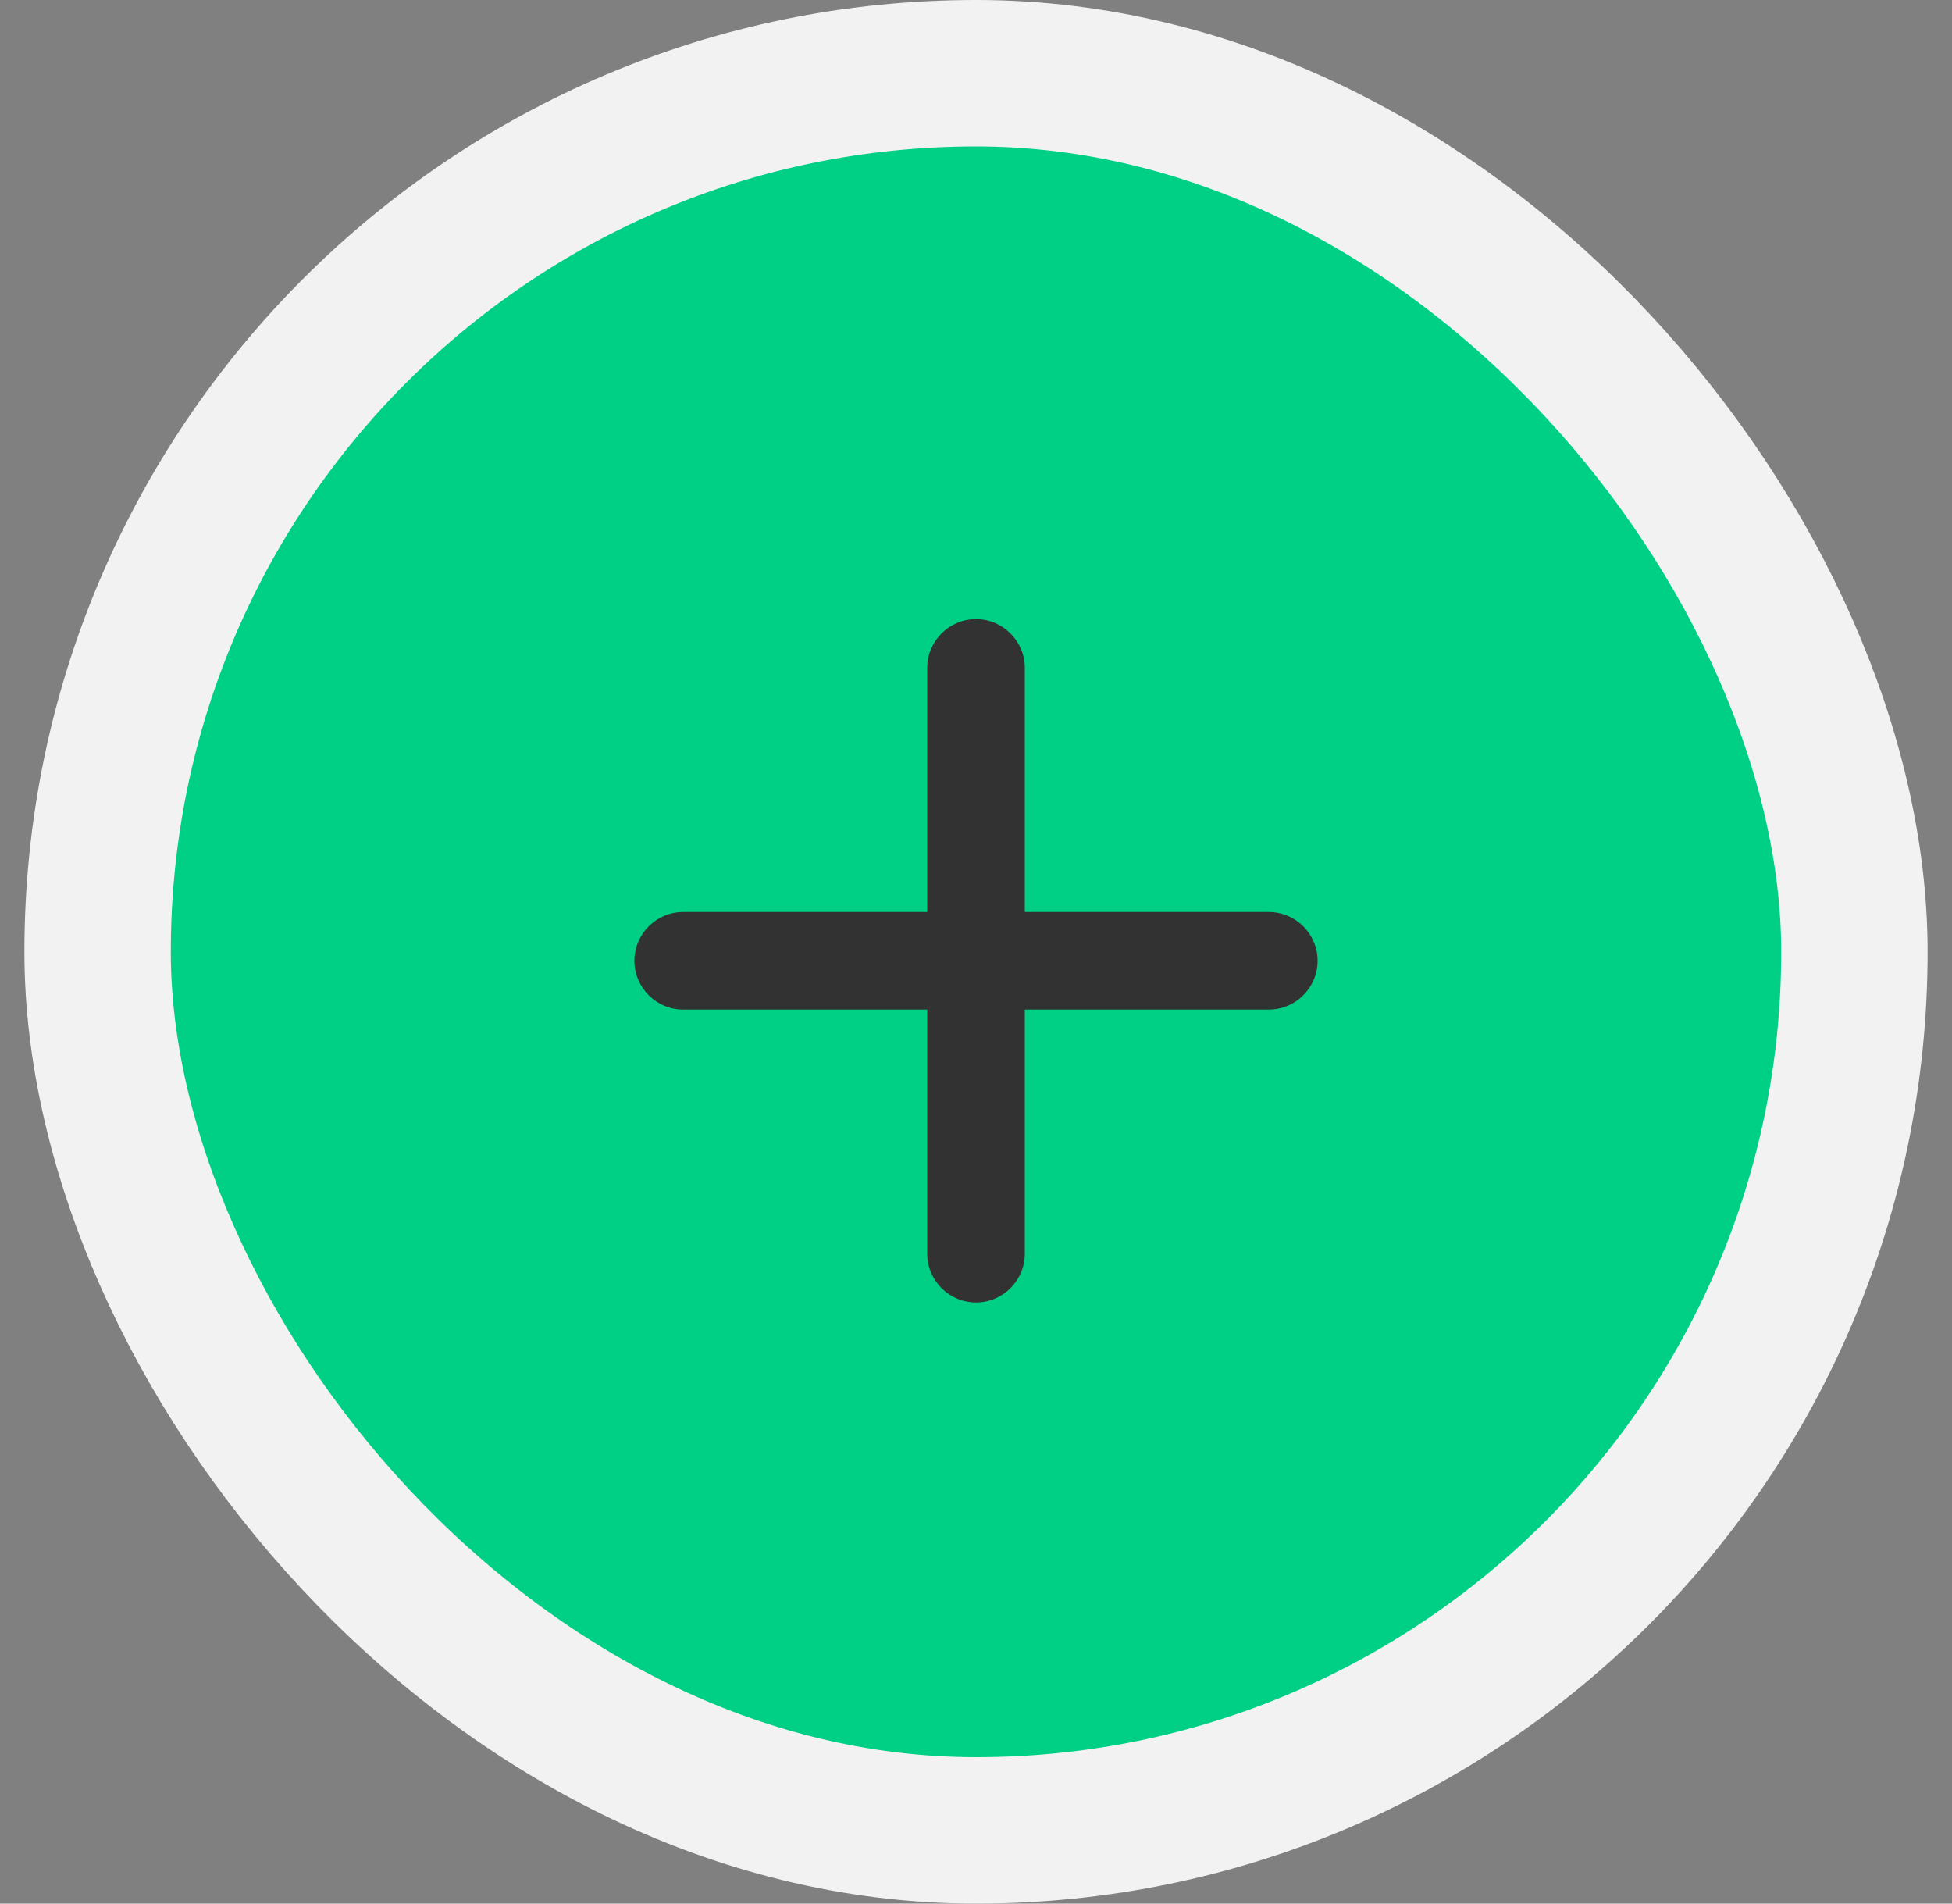 <svg width="40" height="39" viewBox="0 0 40 39" fill="none" xmlns="http://www.w3.org/2000/svg">
<rect x="0" y="0" width="40" height="39" fill="#808080" stroke="none"/>
<rect x="2" y="1.5" width="36" height="36" rx="18" fill="#00D085"/>
<g clip-path="url(#clip0_935_51237)">
<path d="M26 20.684H21V25.684C21 26.234 20.55 26.684 20 26.684C19.45 26.684 19 26.234 19 25.684V20.684H14C13.45 20.684 13 20.234 13 19.684C13 19.134 13.45 18.684 14 18.684H19V13.684C19 13.134 19.45 12.684 20 12.684C20.55 12.684 21 13.134 21 13.684V18.684H26C26.55 18.684 27 19.134 27 19.684C27 20.234 26.55 20.684 26 20.684Z" fill="#323232"/>
</g>
<rect x="2" y="1.5" width="36" height="36" rx="18" stroke="#F2F2F2" stroke-width="3"/>
<defs>
<clipPath id="clip0_935_51237">
<rect width="24" height="24" fill="white" transform="translate(8 7.684)"/>
</clipPath>
</defs>
</svg>
